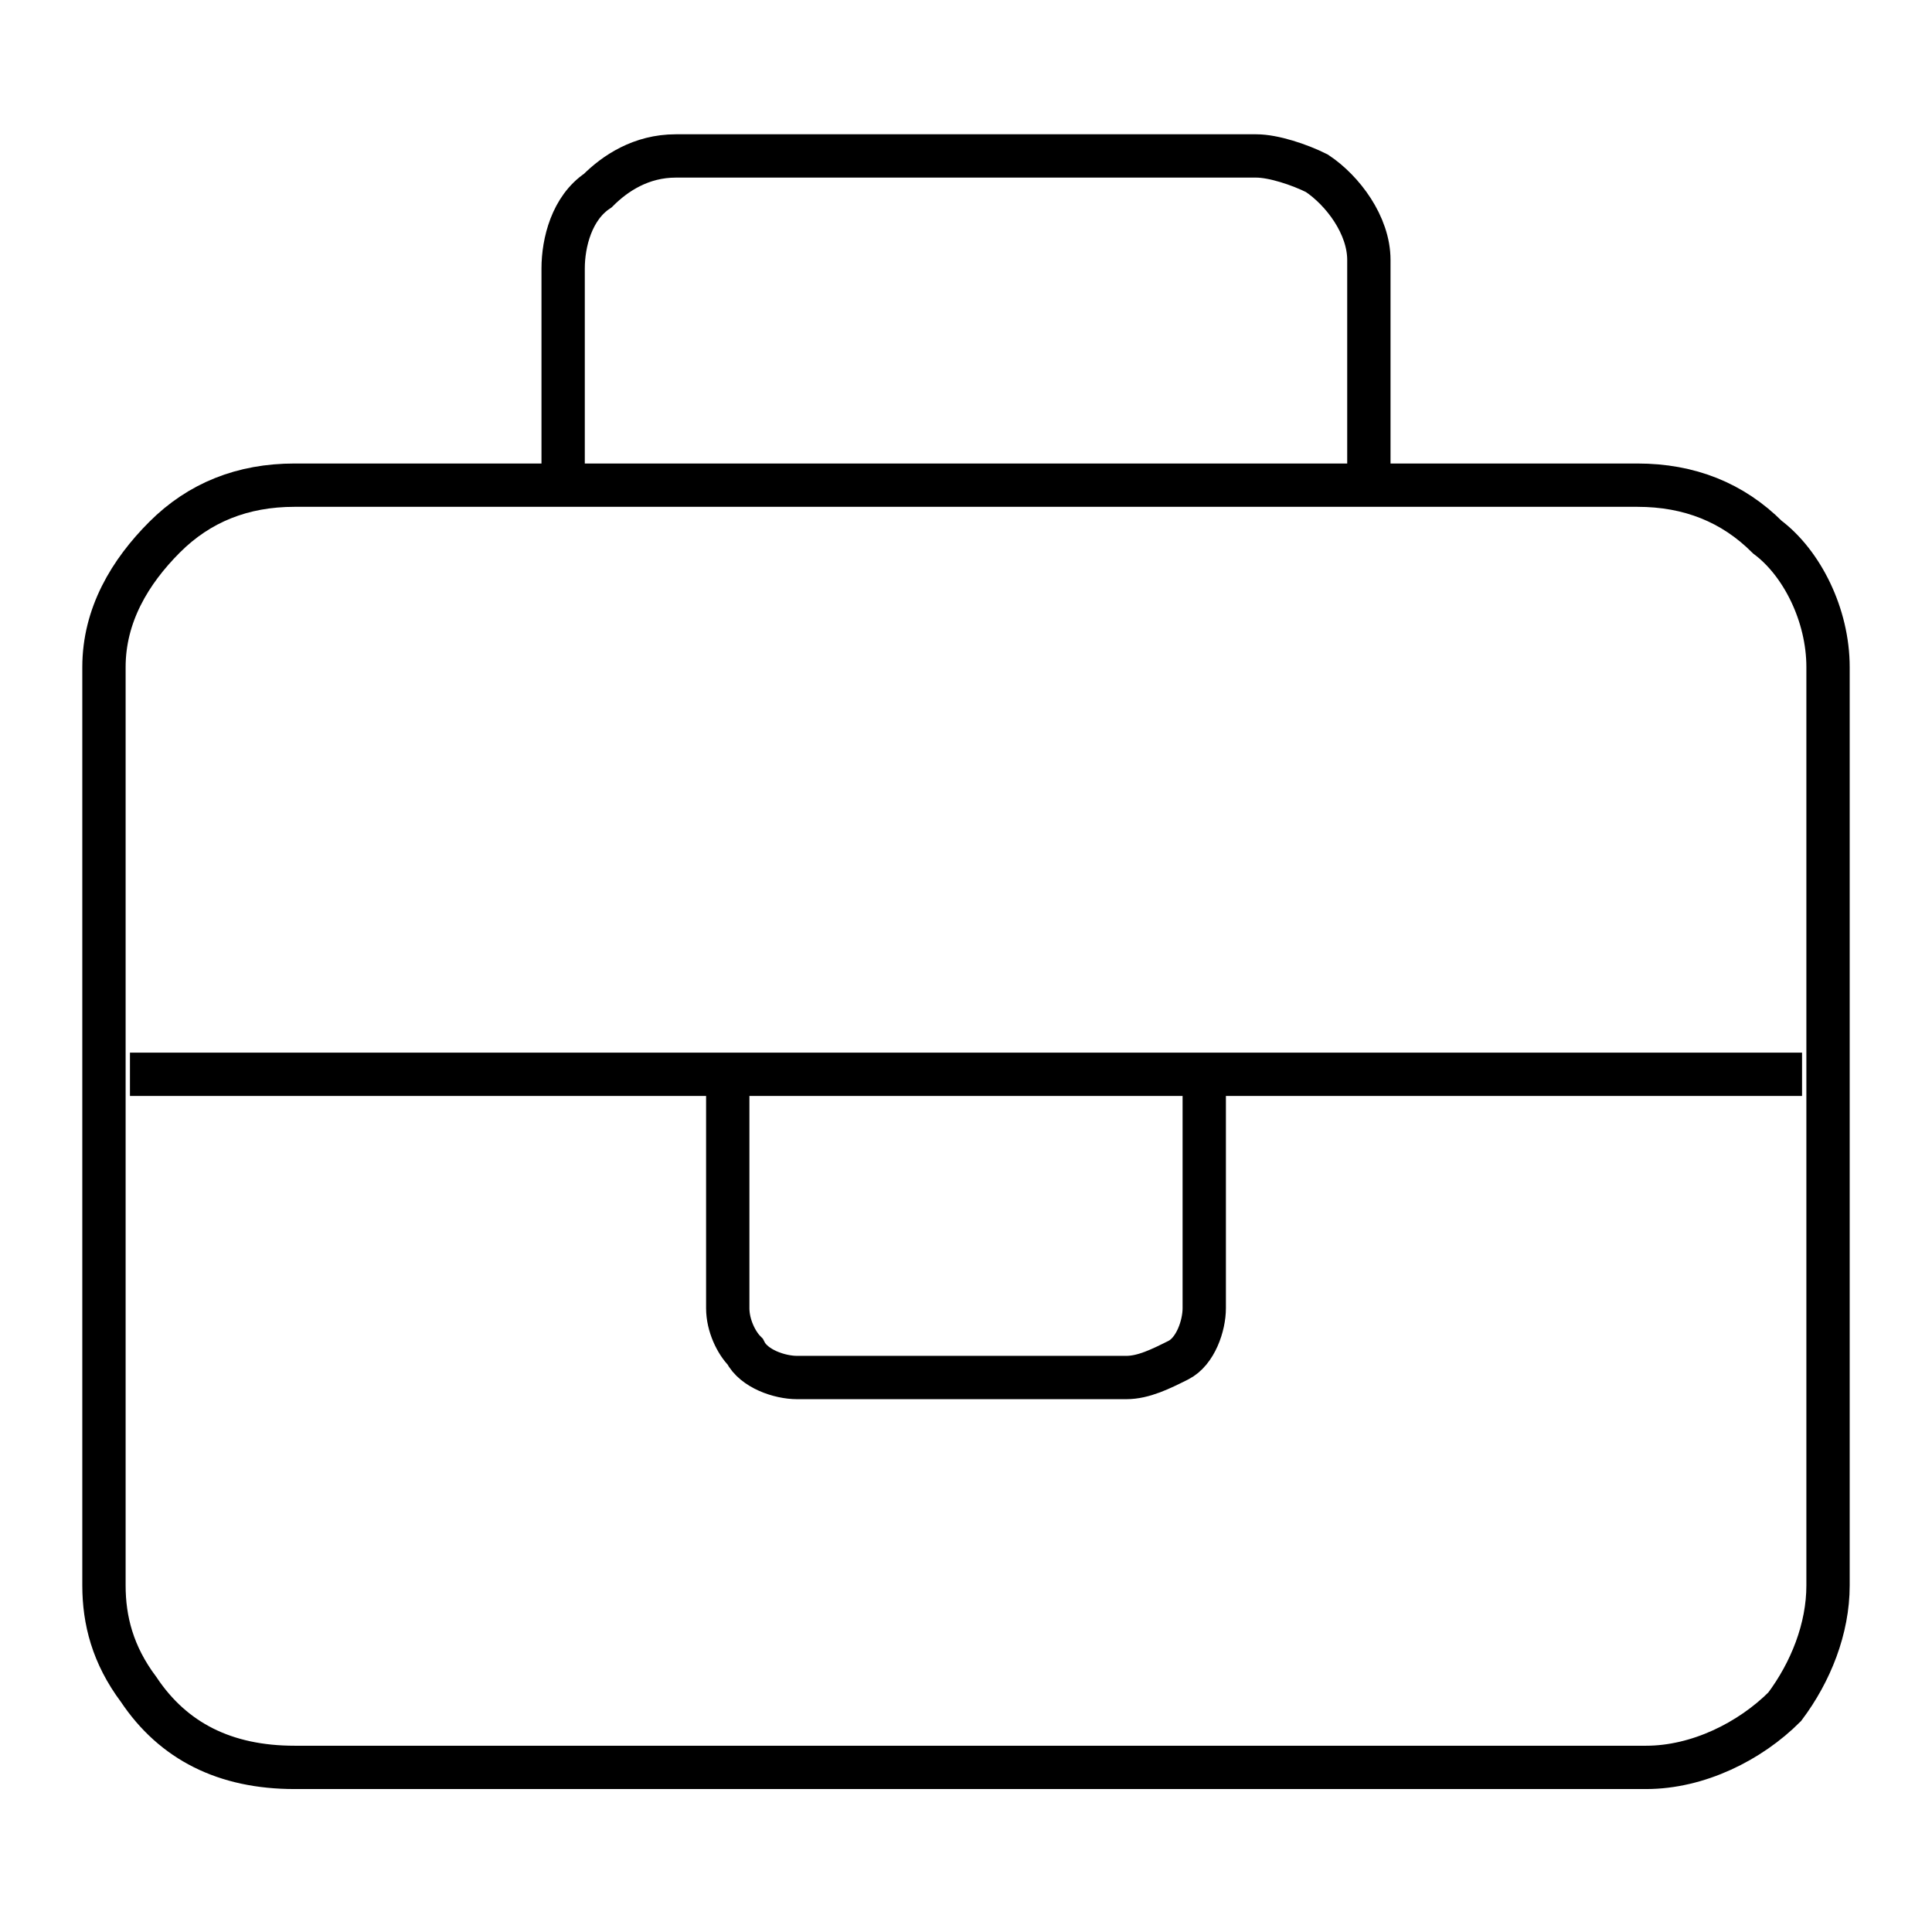 <?xml version="1.0" encoding="utf-8"?>
<!-- Generator: Adobe Illustrator 27.6.1, SVG Export Plug-In . SVG Version: 6.00 Build 0)  -->
<svg version="1.1" xmlns="http://www.w3.org/2000/svg" xmlns:xlink="http://www.w3.org/1999/xlink" x="0px" y="0px"
	 viewBox="0 0 22.3 22.3" style="enable-background:new 0 0 22.3 22.3;" xml:space="preserve">
<style type="text/css">
	.st0{display:none;}
	.st1{display:inline;fill:none;stroke:#000000;stroke-width:0.5;stroke-linejoin:round;stroke-miterlimit:10;}
	.st2{fill:none;stroke:#000000;stroke-width:0.5;stroke-miterlimit:10;}
	.st3{display:inline;fill:none;stroke:#000000;stroke-width:0.5;stroke-miterlimit:10;}
	.st4{display:inline;}
	.st5{display:inline;fill:none;stroke:#000000;stroke-width:0.5;stroke-linejoin:bevel;stroke-miterlimit:10;}
</style>
<g id="Layer_1">
</g>
<g id="Layer_2">
	<g class="st0">
		<path class="st1" d="M20.9,4.2c0,0-5.5-1.1-9.9,0.4S1.4,5,1.4,5s0,13.1,0,13.1c0,0,5.2,1.2,9.6-0.3c4.4-1.5,9.9-0.4,9.9-0.4V4.2z"
			/>
		<ellipse class="st1" cx="11.1" cy="11.1" rx="3.5" ry="4"/>
		<path class="st1" d="M4.9,5.3C4.9,5.6,5,5.8,5,6.1C5,7.7,3.7,9,2.1,9C1.8,9,1.6,9,1.4,8.9"/>
		<path class="st1" d="M17.7,16.9c-0.1-0.3-0.2-0.7-0.2-1c0-1.6,1.3-2.9,2.9-2.9c0.2,0,0.3,0,0.4,0"/>
		<path class="st1" d="M20.9,7.6c-0.2,0-0.3,0-0.5,0c-1.6,0-2.9-1.3-2.9-2.9c0-0.3,0-0.6,0.1-0.9"/>
		<path class="st1" d="M1.4,14.9c0.2-0.1,0.5-0.1,0.7-0.1c1.6,0,2.9,1.3,2.9,2.9c0,0.2,0,0.5-0.1,0.7"/>
		<polyline class="st1" points="10.1,9.4 11.1,9.4 11.1,12.9 		"/>
		<line class="st1" x1="10" y1="12.9" x2="12.2" y2="12.9"/>
	</g>
	<g>
		<path class="st2" d="M3.4,20.4h15.6c0.6,0,1.2-0.3,1.6-0.7c0.3-0.4,0.5-0.9,0.5-1.4V7.7c0-0.6-0.3-1.2-0.7-1.5
			c-0.4-0.4-0.9-0.6-1.5-0.6H3.4c-0.6,0-1.1,0.2-1.5,0.6C1.5,6.6,1.2,7.1,1.2,7.7v10.6c0,0.4,0.1,0.8,0.4,1.2
			C2,20.1,2.6,20.4,3.4,20.4z"/>
		<line class="st2" x1="1.5" y1="12.4" x2="20.8" y2="12.4"/>
		<path class="st2" d="M8.4,12.5v2.6c0,0.2,0.1,0.4,0.2,0.5c0.1,0.2,0.4,0.3,0.6,0.3H13c0.2,0,0.4-0.1,0.6-0.2
			c0.2-0.1,0.3-0.4,0.3-0.6v-2.7"/>
		<path class="st2" d="M6.5,5.8V3.1c0-0.3,0.1-0.7,0.4-0.9C7.1,2,7.4,1.8,7.8,1.8h6.7c0.2,0,0.5,0.1,0.7,0.2c0.3,0.2,0.6,0.6,0.6,1
			v2.7"/>
	</g>
	<g class="st0">
		<path class="st3" d="M15.3,20.8c-0.6,0.3-1.3,0.4-2,0.4H9.7H6.1c-3.7,0-6.1-4.1-4.2-7.3l1.8-3.1l0,0C4.3,9.8,5,9.1,5.8,8.5"/>
		<path class="st3" d="M13.6,8.5c0.8,0.6,1.5,1.3,2.1,2.3l0,0l0.9,1.6"/>
		<path class="st3" d="M16.3,15.9c-0.3-0.4-0.5-0.9-0.5-1.5c0-1.4,1.2-2.6,2.6-2.6c1.4,0,2.6,1.2,2.6,2.6c0,1.3-0.9,2.3-2.2,2.5"/>
		<circle class="st3" cx="16.8" cy="18.6" r="2.6"/>
		<path class="st3" d="M7.2,8.7H6.3c-0.4,0-0.7-0.3-0.7-0.7v0c0-0.4,0.3-0.7,0.7-0.7h0.8"/>
		<path class="st3" d="M8.5,7.2h4.6c0.4,0,0.7,0.3,0.7,0.7v0c0,0.4-0.3,0.7-0.7,0.7H8.5"/>
		<path class="st3" d="M13.3,7.1c1.8-1.8,2.3-3,1.7-3.7c-0.4-0.5-1.3-0.3-1.9-0.1c-0.6,0.2-1.1,0.3-1.8-0.9S10,1.1,10,1.1
			s-0.6,0-0.6,0c0,0-0.6,0.1-1.3,1.3S6.9,3.5,6.3,3.3C5.7,3.1,4.8,2.9,4.4,3.4c-0.6,0.7-0.1,2,1.7,3.7"/>
		<circle class="st3" cx="7.8" cy="11" r="1.2"/>
		<path class="st3" d="M6.5,18h2.6v-3.8c0-0.5-0.4-0.8-0.8-0.8H7.4c-0.5,0-0.8,0.4-0.8,0.8V18z"/>
		<line class="st3" x1="7.6" y1="17.9" x2="7.6" y2="14.9"/>
		<path class="st3" d="M8.8,13.2H6.9c-0.3,0-0.5-0.2-0.5-0.5v0c0-0.2,0.1-0.3,0.2-0.4c0.1-0.1,0.2-0.1,0.4-0.1h1.9
			c0.3,0,0.5,0.2,0.5,0.5v0c0,0.1-0.1,0.3-0.2,0.4C9.1,13.2,8.9,13.2,8.8,13.2z"/>
		<path class="st3" d="M7.3,9.8V7.4c0-0.3,0.3-0.6,0.6-0.6h0c0.3,0,0.6,0.3,0.6,0.6v2.4"/>
		<rect x="17.8" y="13.6" class="st3" width="1.4" height="1.4"/>
		<rect x="16.2" y="18" transform="matrix(0.707 0.707 -0.707 0.707 18.189 -6.509)" class="st3" width="1.4" height="1.4"/>
		<polygon class="st3" points="17.2,9.8 16.3,8.4 17.2,7.1 18.2,8.4 		"/>
	</g>
	<g class="st0">
		<path class="st1" d="M2.8,14.1c0,0,0.8,0.7,0.8,2.1v0.1c0,1.5,1.2,2.7,2.7,2.7h3.4c0.6,0,1.1,0.5,1.1,1.1v0c0,0.6-0.5,1.1-1.1,1.1
			h-4c-2.6,0-4.6-2.1-4.6-4.6v-2.4c0-1.4,1.1-2.5,2.5-2.5h0"/>
		<path class="st1" d="M19.5,14.1c0,0-0.8,0.7-0.8,2.1v0.1c0,1.5-1.2,2.7-2.7,2.7h-3.4c-0.6,0-1.1,0.5-1.1,1.1v0
			c0,0.6,0.5,1.1,1.1,1.1h4c2.6,0,4.6-2.1,4.6-4.6v-2.4c0-1.4-1.1-2.5-2.5-2.5h0"/>
		<path class="st1" d="M6,3H5.8C5.4,3,5.1,3.4,5.1,3.8v0c0,0.4,0.3,0.7,0.7,0.7H7h1.3h0.3c1,0,1.7-0.8,1.7-1.7v0
			c0-1-0.8-1.7-1.7-1.7H5.7C3.1,1,1,3.1,1,5.7V7c0,1.5,1.3,2.8,2.8,2.8h0"/>
		<path class="st1" d="M16.3,3h0.2c0.4,0,0.7,0.3,0.7,0.7v0c0,0.4-0.3,0.7-0.7,0.7h-1.2H14h-0.3c-1,0-1.7-0.8-1.7-1.7v0
			c0-1,0.8-1.7,1.7-1.7h2.9c2.6,0,4.7,2.1,4.7,4.7V7c0,1.5-1.3,2.8-2.8,2.8h0"/>
		<path class="st1" d="M9.1,4.4v4.4c0,0-0.4,1.7-2.1,1.7S4.8,9.1,4.8,9.1"/>
		<path class="st1" d="M5.1,3.8c0,0-1.3,0.5-1.3,1.9c0,0-1.3,0-1.3,1.1s1.3,1.1,1.3,1.1v4.1c0,0,0.6,0.6,1.5,0.6s1.3-0.7,1.3-0.7
			v-1.3"/>
		<path class="st1" d="M17.3,3.8c0,0,1.3,0.5,1.3,1.9c0,0,1.3,0,1.3,1.1s-1.3,1.1-1.3,1.1v4.1c0,0-0.6,0.6-1.5,0.6
			c-0.9,0-1.3-0.7-1.3-0.7v-1.3"/>
		<path class="st1" d="M8.2,7.7H6c0,0,0,1.4,1.1,1.4C7.9,9.2,8.2,8.3,8.2,7.7z"/>
		<path class="st1" d="M7.4,5.8c0,0,0.2,0.6,0.9,0.6c0.7,0,0.8-0.5,0.8-0.5"/>
		<path class="st1" d="M4.7,5.8c0,0,0.2,0.6,0.9,0.6s0.8-0.5,0.8-0.5"/>
		<path class="st1" d="M13.9,4.5V6l-0.8,1.1c0,0-0.4,0.6,0.8,0.6c0,0-0.4,2.8,2.3,2.8c0,0,0.9-0.1,1.4-0.8"/>
		<path class="st1" d="M14,9.1c0,0,1.1,0.2,1.6-0.6"/>
		<path class="st1" d="M15.2,6.3V6c0-0.4,0.3-0.7,0.7-0.7h0c0.4,0,0.7,0.3,0.7,0.7v0.3"/>
		<path class="st1" d="M11.1,19.3l-3-2.1c-1-0.7-1.3-2.1-0.5-3.2l0,0c0.7-1,2.1-1.3,3.2-0.5l0.3,0.2h0.2l0.3-0.2
			c1-0.7,2.4-0.5,3.2,0.5l0,0c0.7,1,0.5,2.4-0.5,3.2l-3,2.1H11.1z"/>
		<path class="st1" d="M6.5,11.8c0,0,1.6-0.1,2.4,1.3"/>
		<path class="st1" d="M15.8,11.8c0,0-1.6-0.1-2.4,1.3"/>
	</g>
	<g class="st0">
		<polyline class="st3" points="13.8,15.9 11.2,18 11.1,18 8.5,15.9 		"/>
		<path class="st3" d="M3.1,10.9C2.3,9.2,2.4,7.1,3.7,5.5l0,0c1.8-2.1,4.9-2.5,7.1-0.7L11.1,5h0.1l0.3-0.2c2.1-1.8,5.3-1.4,7.1,0.7
			l0,0c1.3,1.6,1.5,3.8,0.5,5.6"/>
		<g class="st4">
			<g>
				<g>
					<path class="st2" d="M7,18.6L7,18.6c0.4,0,0.7-0.1,0.9-0.3c0.4-0.3,0.6-0.7,0.6-1.2v-5.4c0-0.8-0.7-1.5-1.5-1.5h0
						c-0.4,0-0.7,0.1-0.9,0.3c-0.3,0.3-0.6,0.7-0.6,1.2v5.4C5.4,17.9,6.1,18.6,7,18.6z"/>
					<path class="st2" d="M4.1,18L4.1,18c0.3,0,0.6-0.1,0.8-0.3c0.3-0.2,0.5-0.6,0.5-1V12c0-0.7-0.6-1.3-1.3-1.3h0
						c-0.3,0-0.6,0.1-0.8,0.3c-0.3,0.2-0.5,0.6-0.5,1v4.6C2.8,17.4,3.4,18,4.1,18z"/>
				</g>
				<g>
					<path class="st2" d="M15.3,18.6L15.3,18.6c-0.4,0-0.7-0.1-0.9-0.3c-0.4-0.3-0.6-0.7-0.6-1.2v-5.4c0-0.8,0.7-1.5,1.5-1.5h0
						c0.4,0,0.7,0.1,0.9,0.3c0.3,0.3,0.6,0.7,0.6,1.2v5.4C16.8,17.9,16.2,18.6,15.3,18.6z"/>
					<path class="st2" d="M18.2,18L18.2,18c-0.3,0-0.6-0.1-0.8-0.3c-0.3-0.2-0.5-0.6-0.5-1V12c0-0.7,0.6-1.3,1.3-1.3h0
						c0.3,0,0.6,0.1,0.8,0.3c0.3,0.2,0.5,0.6,0.5,1v4.6C19.5,17.4,18.9,18,18.2,18z"/>
				</g>
			</g>
			<path class="st2" d="M2.8,15.6h-1c-0.2,0-0.4-0.1-0.6-0.2c-0.4-0.2-0.7-0.6-0.7-1.1v0c0-0.4,0.1-0.7,0.4-0.9
				C1.2,13.2,1.5,13,1.8,13h0.9"/>
			<path class="st2" d="M19.5,13h1c0.4,0,0.8,0.2,1,0.5c0.2,0.2,0.2,0.5,0.2,0.8v0c0,0.4-0.2,0.8-0.5,1c-0.2,0.2-0.5,0.2-0.7,0.2h-1
				"/>
		</g>
	</g>
	<g class="st0">
		<path class="st3" d="M10.7,17.7c0,0-1.6,0-2.8-0.3C3.6,16,0.5,10.5,1.1,9.7c2.7-4,5.8-5.1,7-5.1S11.1,6,11.1,6h0
			c0,0,1.9-1.4,3.1-1.4s4.3,1.2,7,5.1c0.5,0.8-2.6,6.3-6.9,7.7c-1.2,0.4-2.8,0.3-2.8,0.3H10.7z"/>
		<path class="st3" d="M11.2,9.5c0,0,0.9,0,2-0.4s2.6-0.4,5.1,0.9c0,0-1.7,2.9-6.9,3.3h-0.4C5.7,12.9,4,10,4,10
			c2.4-1.2,4-1.2,5.1-0.9s2,0.4,2,0.4H11.2z"/>
	</g>
	<g class="st0">
		<path class="st3" d="M14,15.6v-3.5l0.2,0.7l4,2.9c0.6,0.4,1.4,0.3,1.8-0.3v0c0.4-0.6,0.3-1.4-0.3-1.8l-3-2.2
			c-0.2-0.1-0.3-0.3-0.4-0.4l-1.4-2.6c-0.4-0.7-1.1-1.1-1.9-1.1h-1.9c0,0-0.2,0-0.2,0H9c-0.8,0-1.5,0.4-1.9,1.1L5.8,11
			c-0.1,0.2-0.2,0.3-0.4,0.4l-3,2.2c-0.6,0.4-0.7,1.2-0.3,1.8l0,0c0.4,0.6,1.2,0.7,1.8,0.3l4-2.9l0.2-0.7v3.5"/>
		<circle class="st3" cx="11.1" cy="3.9" r="2.7"/>
		<g class="st4">
			<path class="st2" d="M13.7,21l-8.6-3.3c-0.8-0.3-1.1-1.1-0.8-1.9l0,0C4.4,15.4,4.7,15.2,5,15c0.4-0.2,0.8-0.2,1.2-0.1l8.6,3.3
				c0.8,0.3,1.1,1.1,0.8,1.9l0,0c-0.1,0.3-0.3,0.6-0.6,0.7C14.6,21.1,14.1,21.2,13.7,21z"/>
			<path class="st2" d="M7,18.4c-0.5,0.4-0.8,1.1-0.5,1.7l0,0c0.3,0.8,1.1,1.1,1.9,0.8l2.6-1"/>
			<path class="st2" d="M15.1,18.4l1.9-0.7c0.8-0.3,1.1-1.1,0.8-1.9v0c-0.3-0.8-1.1-1.1-1.9-0.8l-4.9,1.9"/>
		</g>
		<g class="st4">
			<line class="st2" x1="4.5" y1="3.6" x2="4.5" y2="6.3"/>
			<line class="st2" x1="5.8" y1="5" x2="3.2" y2="5"/>
		</g>
		<g class="st4">
			<line class="st2" x1="19.1" y1="7.4" x2="19.1" y2="10.1"/>
			<line class="st2" x1="20.4" y1="8.8" x2="17.8" y2="8.8"/>
		</g>
	</g>
	<g class="st0">
		<path class="st3" d="M9.3,13.5l4-4c0.5-0.5,0.5-1.3,0-1.8l0,0c-0.5-0.5-1.3-0.5-1.8,0l-4.7,4.7c-2,2-2,5.3,0,7.3l0,0
			c2,2,5.3,2,7.3,0l2.4-2.4c0.5-0.5,0.5-1.3,0-1.8l0,0c-0.5-0.5-1.3-0.5-1.8,0l-1.6,1.6"/>
		<path class="st3" d="M11.4,11.4l0.3-0.3c0.5-0.5,1.4-0.5,1.9,0l0,0c0.5,0.5,0.5,1.4,0,1.9l-0.6,0.6"/>
		<path class="st3" d="M12.9,13.6l0.3-0.3c0.5-0.5,1.4-0.5,1.9,0l0,0c0.5,0.5,0.5,1.4,0,1.9l-0.6,0.6"/>
		<line class="st3" x1="12.9" y1="13.6" x2="11.2" y2="15.3"/>
		<path class="st3" d="M7,10.4L6.2,9.6C5.7,9.1,5.9,8.2,6.6,7.9l0,0c0.7-0.2,1.5-0.1,2,0.4l0.3,0.3"/>
		<path class="st3" d="M12.4,1.6c-0.7-0.7-1.8-0.7-2.4,0L9.9,1.7L9.8,1.6c-0.7-0.7-1.8-0.7-2.4,0S6.7,3.3,7.4,4l0.1,0.1l2.4,2.4
			l2.4-2.4L12.4,4C13.1,3.3,13.1,2.2,12.4,1.6z"/>
	</g>
	<g class="st0">
		<path class="st3" d="M8.9,9.8l1.6,1.1c0.5,0.4,1.3,0.4,1.8,0l1.6-1.1c0.8-0.5,1.3-1.4,1.3-2.4V1.5H9.4c-1,0-1.7,0.8-1.7,1.7v4.1
			C7.6,8.3,8.1,9.2,8.9,9.8z"/>
		<polyline class="st3" points="7.6,4.3 14.4,2.7 15.1,1.9 		"/>
		<line class="st3" x1="12" y1="3.2" x2="15" y2="5.1"/>
		<circle class="st3" cx="10" cy="6.3" r="1"/>
		<path class="st3" d="M12.3,8.2c0,0.6-0.5,1-1,1c-0.6,0-1-0.5-1-1"/>
		<circle class="st3" cx="12.6" cy="6.3" r="1"/>
		<line class="st3" x1="8.9" y1="6.3" x2="7.7" y2="6.3"/>
		<line class="st3" x1="14.9" y1="6.3" x2="13.7" y2="6.3"/>
		<path class="st3" d="M7.6,5.5H7.1c-0.5,0-0.9,0.4-0.9,0.9v0c0,0.5,0.4,0.8,0.8,0.8h0.5"/>
		<path class="st3" d="M15,5.5h0.5c0.5,0,0.9,0.4,0.9,0.9v0c0,0.5-0.4,0.8-0.8,0.8h-0.5"/>
		<path class="st3" d="M9.5,10.2V12c0,0.2-0.1,0.3-0.3,0.4L5.1,14c-1.3,0.5-2.2,1.8-2.2,3.2v3c0,0.4,0.4,0.8,0.8,0.8h15.2
			c0.4,0,0.8-0.4,0.8-0.8v-3c0-1.4-0.9-2.7-2.2-3.2l-4.1-1.6c-0.2-0.1-0.3-0.2-0.3-0.4v-1.8"/>
		<path class="st3" d="M6.5,15.4v1.1c0,0.5,0.4,0.8,0.9,0.8l8.5-1.3"/>
		<path class="st3" d="M15.9,15.3V18c0,0.4-0.3,0.7-0.7,0.8L4.4,21"/>
		<line class="st3" x1="11.7" y1="19.5" x2="17.8" y2="20.9"/>
		<line class="st3" x1="14.2" y1="16.2" x2="14.2" y2="18.9"/>
		<polyline class="st3" points="9.4,12.1 11.2,13.3 8.2,14.7 7.5,13.1 		"/>
		<polyline class="st3" points="13.1,12.1 11.3,13.3 14.3,14.7 15,13.1 		"/>
		<circle class="st3" cx="11.2" cy="14.4" r="0.9"/>
		<line class="st3" x1="10.5" y1="15" x2="10" y2="16.8"/>
		<line class="st3" x1="12" y1="15" x2="12.5" y2="16.3"/>
		<path class="st5" d="M19.2,9c0.2,1,0.9,1.8,1.9,1.9h0h0c-1,0.2-1.8,0.9-1.9,1.9v0v0c-0.2-1-0.9-1.8-1.9-1.9h0h0
			C18.3,10.7,19.1,10,19.2,9L19.2,9L19.2,9z"/>
		<path class="st5" d="M3.6,1.3c0.2,1.3,1.3,2.4,2.6,2.6l0,0l0,0C4.9,4.2,3.8,5.2,3.6,6.6l0,0l0,0C3.4,5.2,2.3,4.2,1,3.9l0,0l0,0
			C2.3,3.7,3.4,2.7,3.6,1.3L3.6,1.3L3.6,1.3z"/>
		<path class="st5" d="M4.6,8.7c0.1,0.8,0.8,1.5,1.6,1.6h0l0,0c-0.8,0.1-1.5,0.8-1.6,1.6l0,0v0c-0.1-0.8-0.8-1.5-1.6-1.6l0,0h0
			C3.8,10.2,4.5,9.5,4.6,8.7L4.6,8.7L4.6,8.7z"/>
		<path class="st5" d="M18.2,6.1h0.1c0.7,0,1.3-0.6,1.3-1.3V4.2c0-0.4-0.2-0.8-0.5-1C18.9,3,18.6,3,18.3,3h-0.1
			c-0.7,0-1.3,0.6-1.3,1.3v0.6c0,0.3,0.1,0.7,0.4,0.9C17.5,6,17.8,6.1,18.2,6.1z"/>
		<path class="st5" d="M17.6,5.9v0.7c0,0.2,0.1,0.4,0.2,0.5c0.1,0.1,0.3,0.2,0.5,0.2h0c0.2,0,0.3-0.1,0.5-0.2C18.9,7,19,6.8,19,6.6
			V5.9"/>
		<line class="st5" x1="18.3" y1="6.1" x2="18.3" y2="4.7"/>
		<line class="st5" x1="18.3" y1="1.9" x2="18.3" y2="1.3"/>
		<line class="st5" x1="20.6" y1="4.3" x2="21.3" y2="4.3"/>
		<line class="st5" x1="20" y1="2.6" x2="20.6" y2="1.9"/>
		<line class="st5" x1="16.6" y1="2.6" x2="16" y2="1.9"/>
	</g>
	<g class="st0">
		<path class="st3" d="M2.7,20.9h16.8c0.4,0,0.8-0.2,1.1-0.5c0.3-0.3,0.5-0.7,0.5-1.1v-0.8h-20v0.8c0,0.4,0.2,0.8,0.5,1.1
			C1.9,20.7,2.3,20.9,2.7,20.9z"/>
		<polyline class="st3" points="13.4,18.6 13.4,19.8 8.9,19.8 8.9,18.6 		"/>
		<path class="st3" d="M4.7,6.4H3.2c-0.3,0-0.6,0.1-0.8,0.3C2.2,7,2,7.2,2,7.6v10.9"/>
		<path class="st3" d="M20.2,18.5V7.6c0-0.3-0.1-0.5-0.2-0.7c-0.2-0.3-0.5-0.4-0.9-0.4h-1.5"/>
		<polyline class="st3" points="15.7,7.8 18.9,7.8 18.9,17.2 3.4,17.2 3.4,7.8 6.7,7.8 		"/>
		<path class="st3" d="M15.7,7.5V9c0,0.8-0.3,1.6-0.8,2.1c-0.6,0.6-1.4,1-2.3,1H9.8c-1,0-1.8-0.4-2.4-1.1C7,10.5,6.7,9.8,6.7,9V7.5"
			/>
		<path class="st3" d="M10.7,9.5l-6-3.1C4.3,6.2,4.2,5.9,4.2,5.5c0-0.4,0.2-0.7,0.5-0.9l6-3.1c0.1-0.1,0.3-0.1,0.4-0.1
			c0.2,0,0.3,0,0.5,0.1l6,3.1c0.4,0.2,0.5,0.5,0.5,0.9c0,0.4-0.2,0.7-0.5,0.9l-6,3.1c-0.1,0.1-0.3,0.1-0.4,0.1
			C11.1,9.7,10.9,9.6,10.7,9.5z"/>
		<line class="st3" x1="4.8" y1="14.5" x2="9.1" y2="14.5"/>
		<line class="st3" x1="4.8" y1="15.8" x2="11.1" y2="15.8"/>
		<polyline class="st3" points="11.1,5.3 13.8,8.5 13.8,12.6 		"/>
		<path class="st3" d="M14.5,14c0,0.4-0.3,0.7-0.7,0.7S13,14.4,13,14s0.7-1.6,0.7-1.6S14.5,13.6,14.5,14z"/>
	</g>
</g>
</svg>
